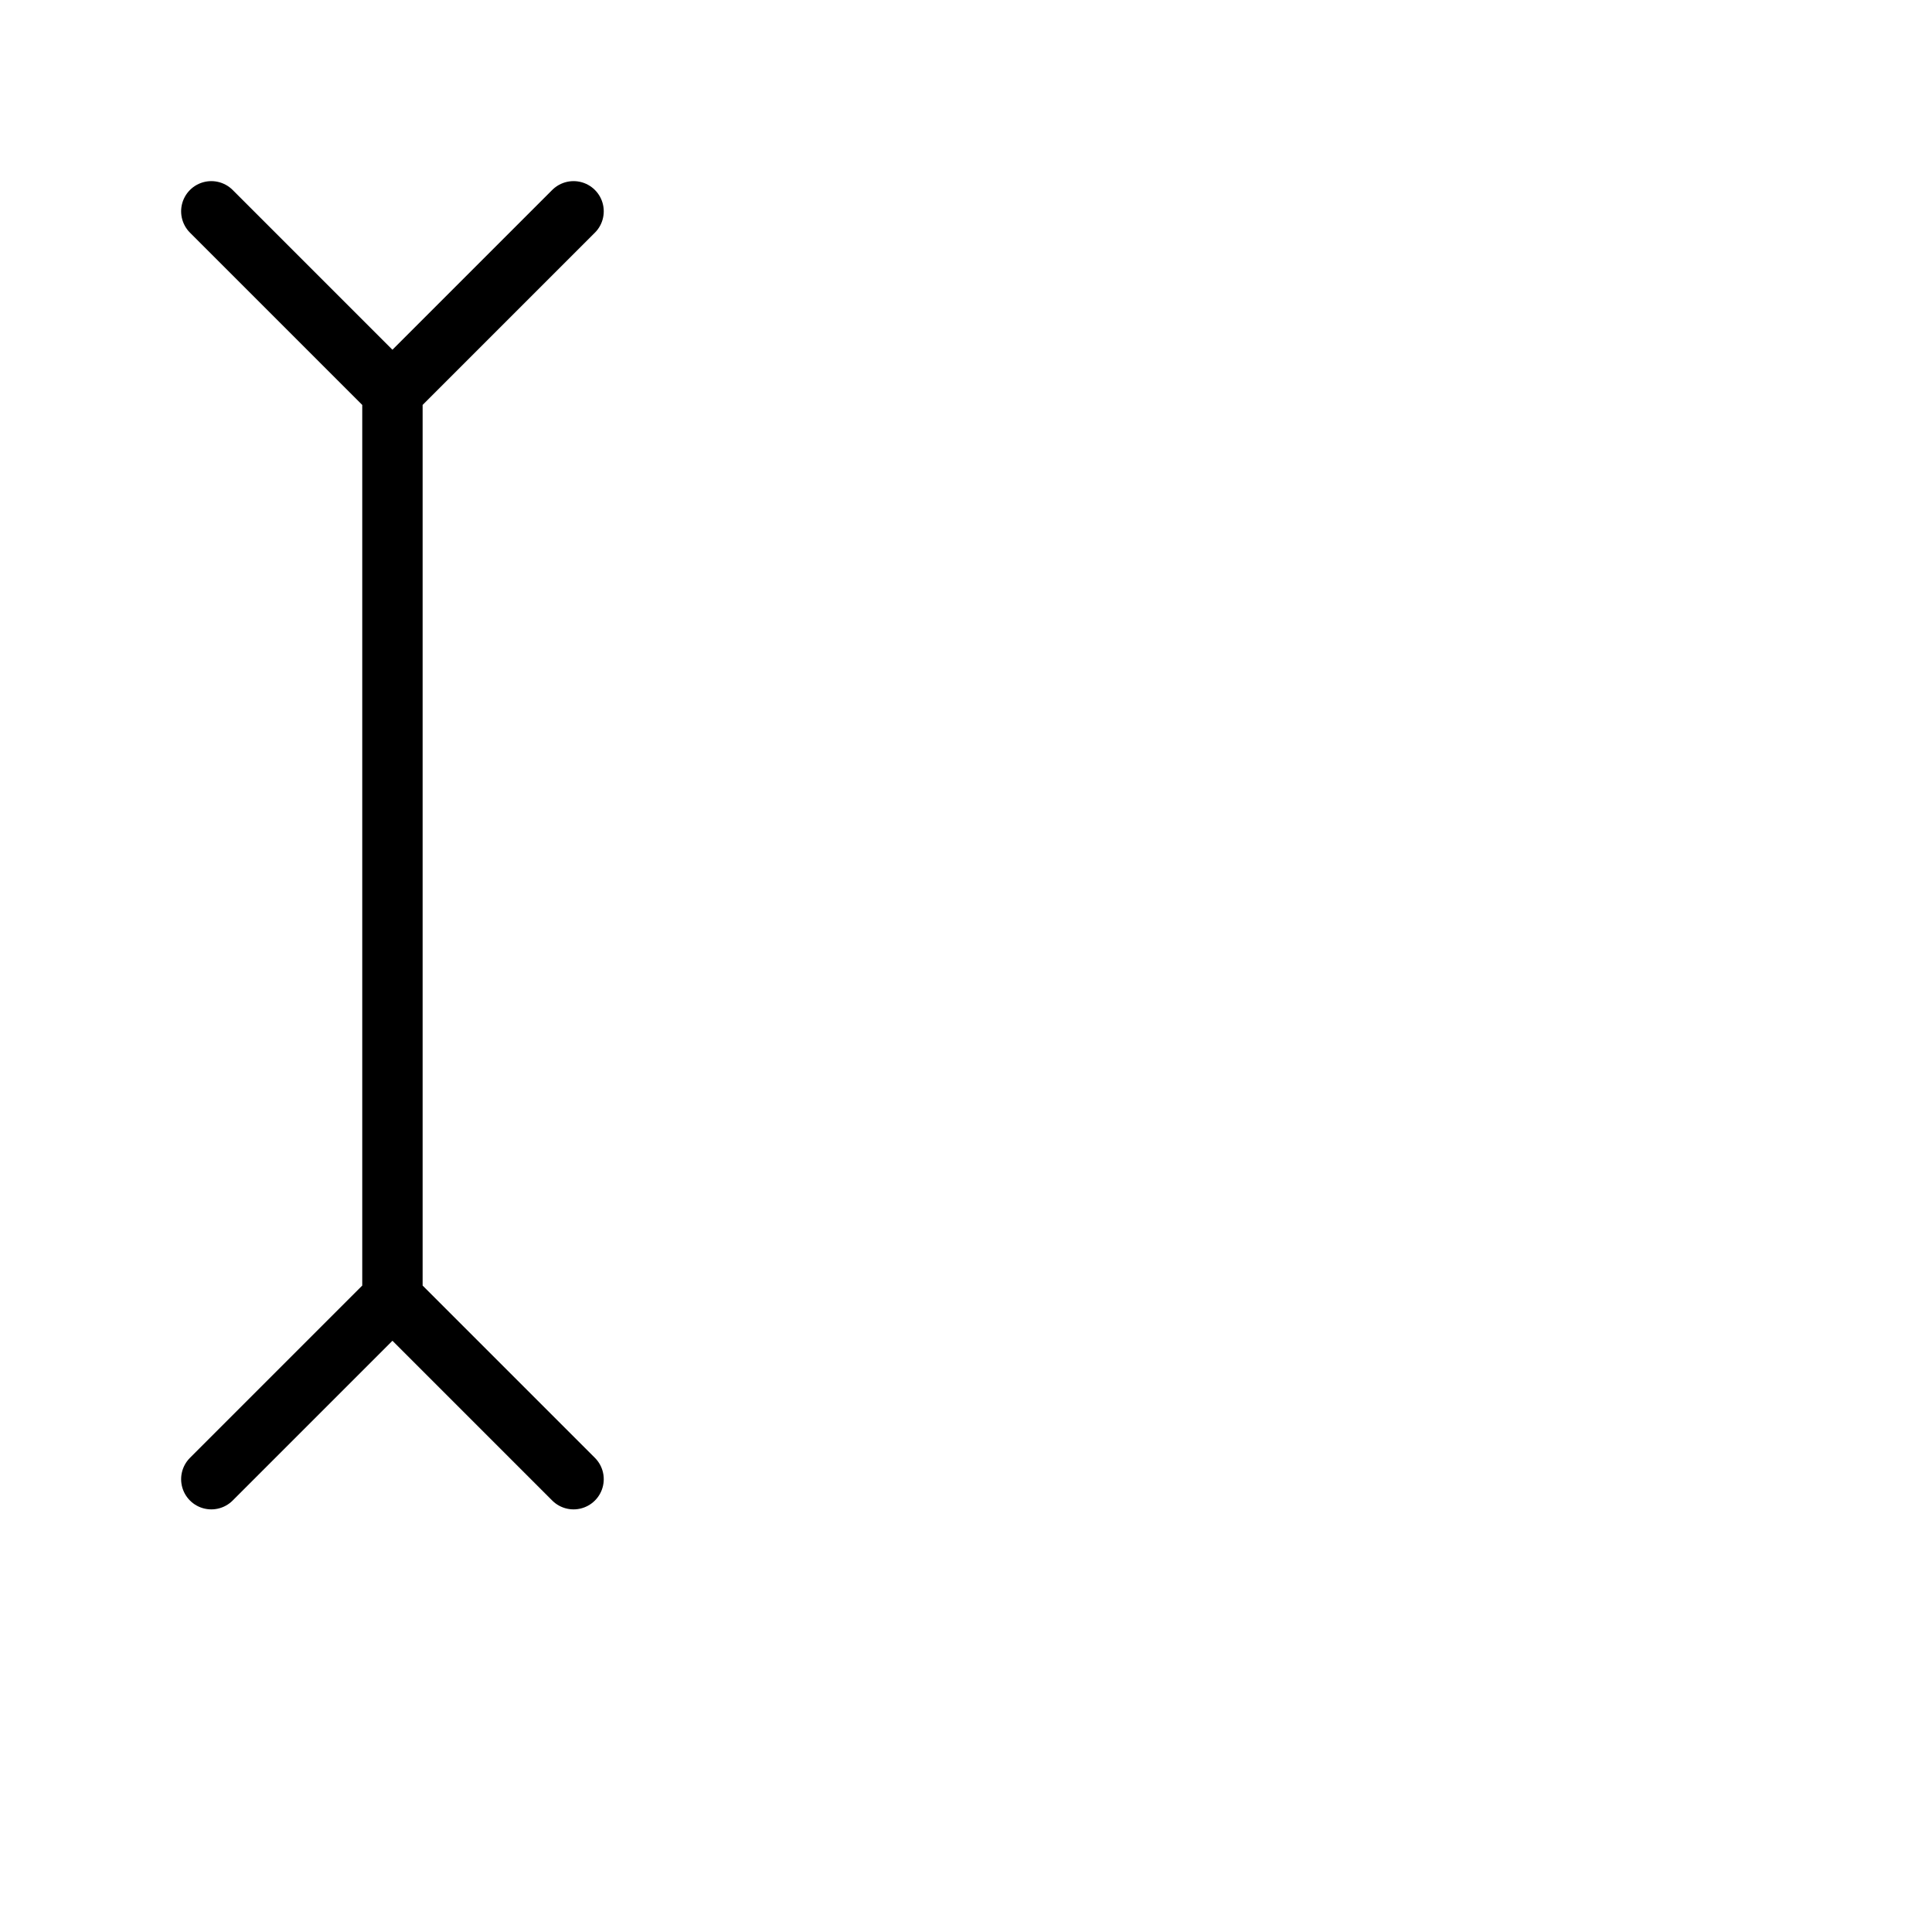 <?xml version="1.0" encoding="UTF-8" standalone="no"?>
<svg xmlns="http://www.w3.org/2000/svg"
     xmlns:xlink="http://www.w3.org/1999/xlink"
     xmlns:inkscape="http://www.inkscape.org/namespaces/inkscape"
     width="32" height="32"
     inkscape:hotspot_x="5"
     inkscape:hotspot_y="13"
     style="fill:gray;stroke:black">

  <defs>
    <!-- Shadow -->
    <filter id="shadow" x="-0.5" y="-0.5" width="2.5" height="2">
      <feOffset result="offOut" in="SourceAlpha" dx="1" dy="1" />
      <feGaussianBlur result="blurOut" stdDeviation="1" />
      <feBlend in="SourceGraphic" in2="blurOut" mode="normal" />
    </filter>
  </defs>

  <!-- 'I'  -->
  <g id="cursor" style="filter:url(#shadow)">
    <!-- Outline -->
    <path d="m 2.5,23.5 l 3,-3 l 3,3 m -3,-18 v 15 m -3,-18 l 3,3 l 3,-3"
          style="fill:none;stroke:white;stroke-width:3px;stroke-linecap:round"/>

    <!-- Bar -->
    <path d="m 2.5,23.5 l 3,-3 l 3,3 m -3,-18 v 15 m -3,-18 l 3,3 l 3,-3"
          style="fill:none;stroke:black;stroke-width:1px;stroke-linecap:round"/>
  </g>
</svg>
